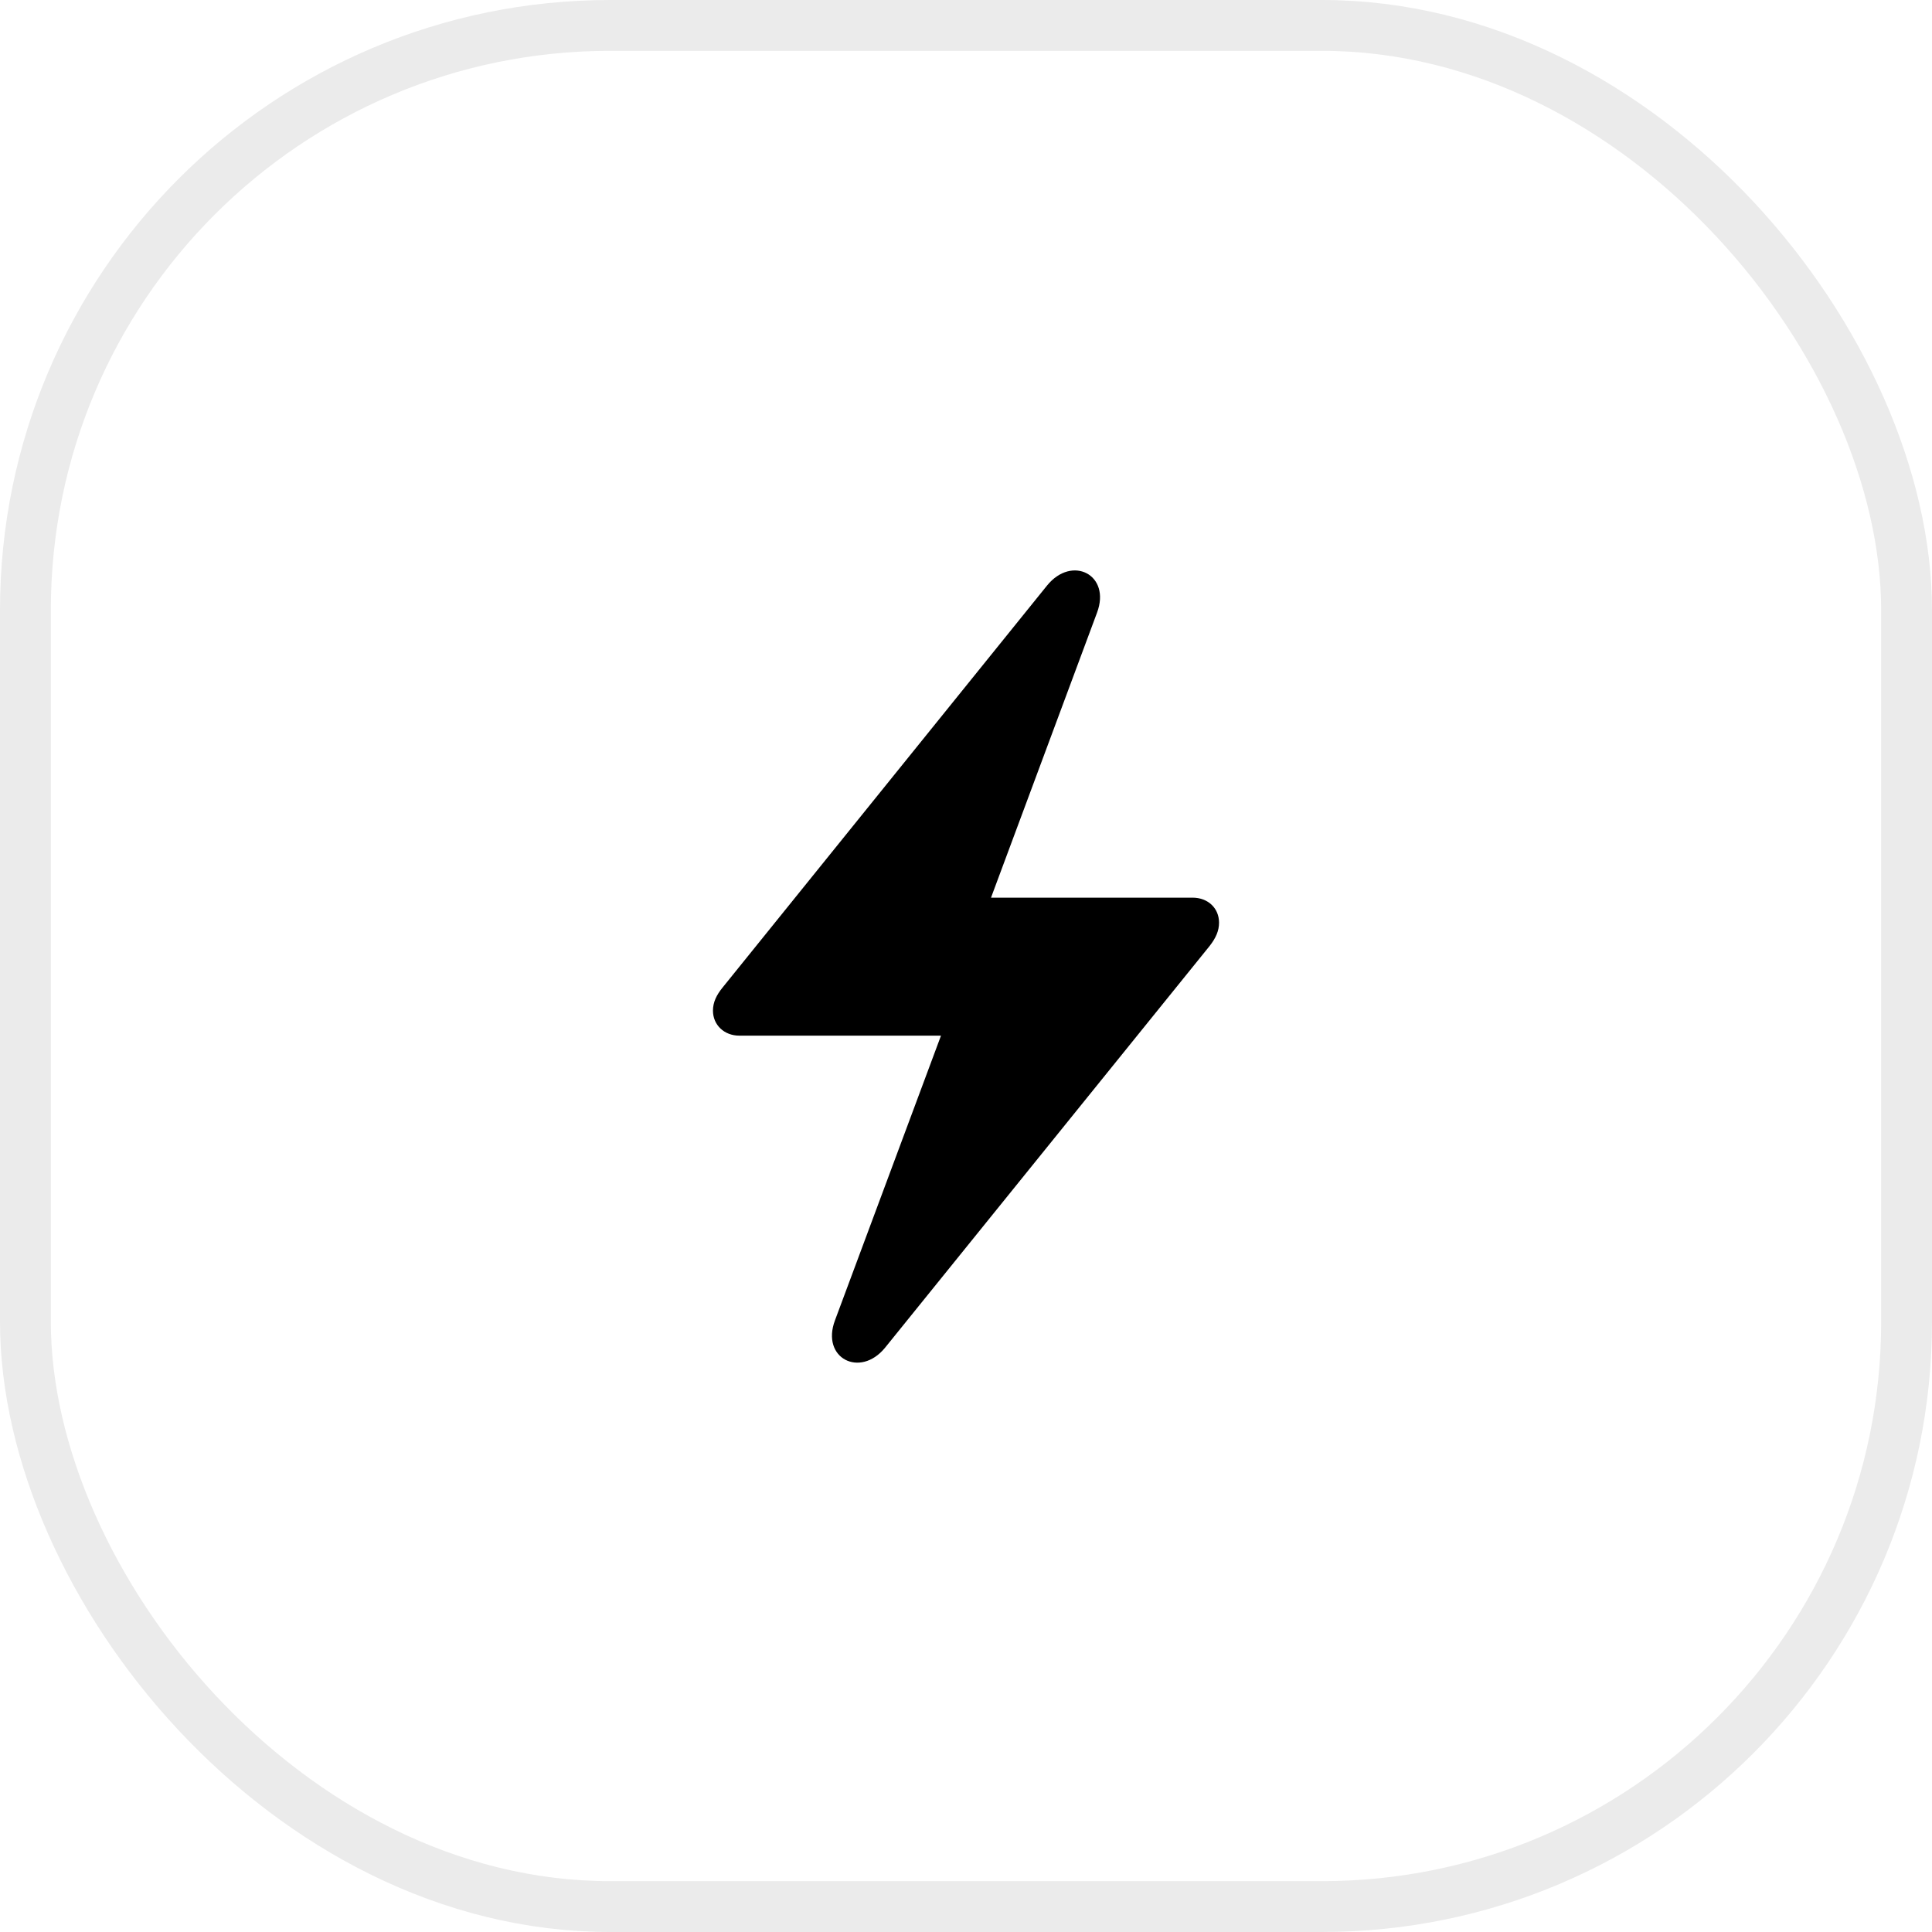 <svg width="38" height="38" viewBox="0 0 38 38" fill="none" xmlns="http://www.w3.org/2000/svg">
    <rect x="0.5" y="0.5" width="37" height="37" rx="11.5" stroke="black" stroke-opacity="0.08"/>
    <path d="M14.023 19.878C14.023 19.714 14.092 19.57 14.215 19.42L20.593 11.518C21.085 10.909 21.857 11.306 21.577 12.051L19.492 17.656H23.457C23.758 17.656 23.977 17.861 23.977 18.148C23.977 18.306 23.915 18.449 23.792 18.606L17.407 26.509C16.915 27.11 16.143 26.714 16.423 25.969L18.508 20.37H14.543C14.242 20.37 14.023 20.158 14.023 19.878Z" fill="black"/>
</svg>